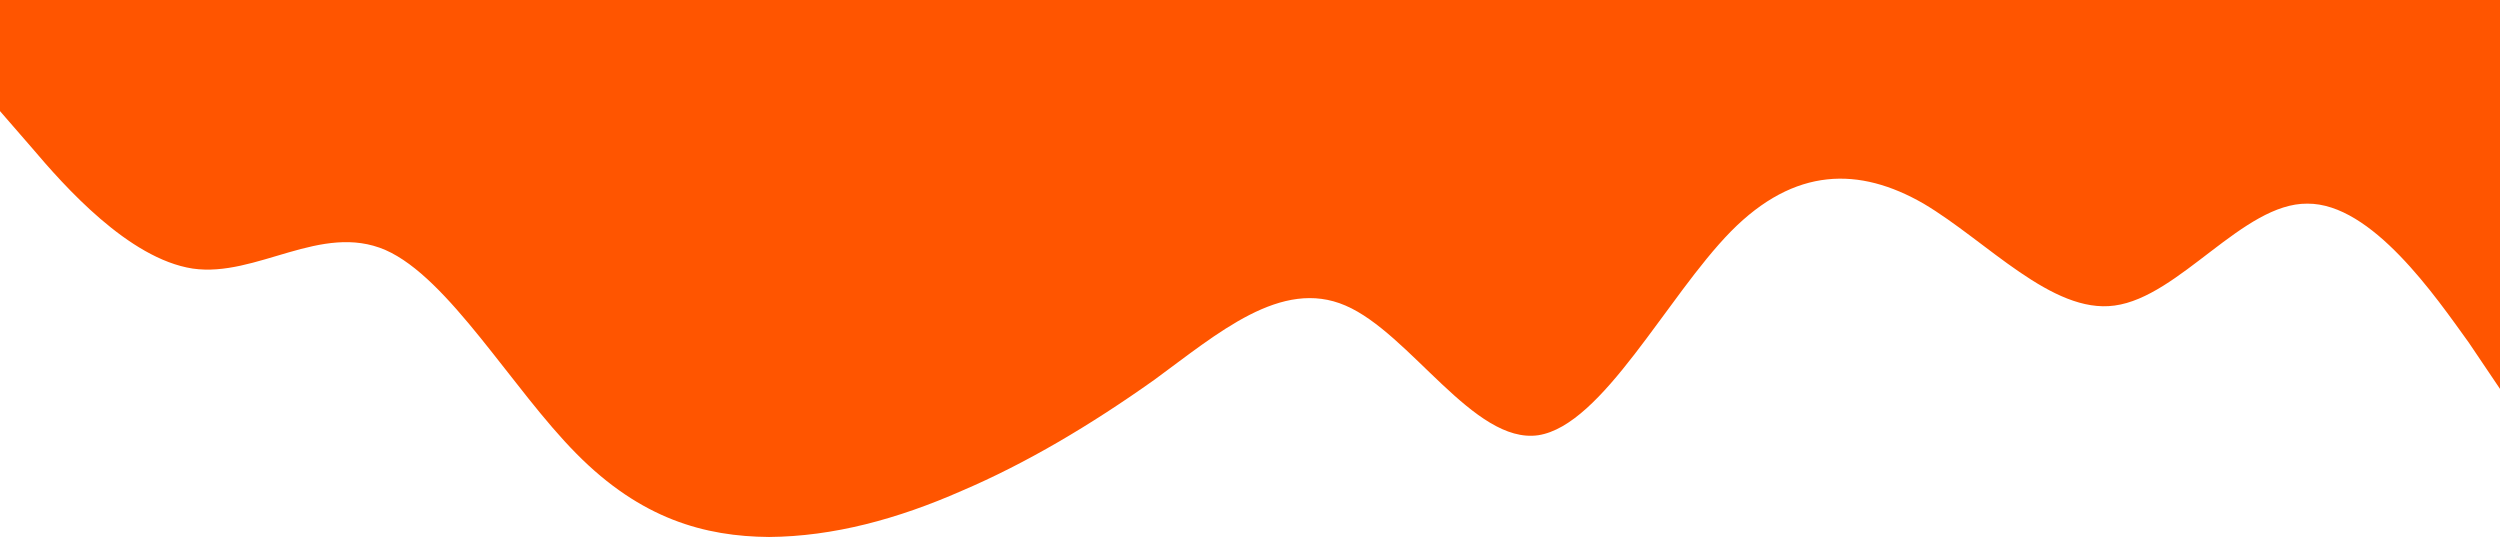 <?xml version="1.0" standalone="no"?><svg xmlns="http://www.w3.org/2000/svg" viewBox="0 0 1440 320"><path fill="#ff5500" fill-opacity="1" d="M0,64L18.5,85.3C36.9,107,74,149,111,154.7C147.7,160,185,128,222,144C258.5,160,295,224,332,261.3C369.2,299,406,309,443,309.3C480,309,517,299,554,282.7C590.8,267,628,245,665,218.7C701.5,192,738,160,775,176C812.3,192,849,256,886,250.7C923.1,245,960,171,997,133.3C1033.8,96,1071,96,1108,117.3C1144.6,139,1182,181,1218,176C1255.4,171,1292,117,1329,117.3C1366.2,117,1403,171,1422,197.3L1440,224L1440,0L1421.5,0C1403.1,0,1366,0,1329,0C1292.3,0,1255,0,1218,0C1181.5,0,1145,0,1108,0C1070.8,0,1034,0,997,0C960,0,923,0,886,0C849.2,0,812,0,775,0C738.5,0,702,0,665,0C627.7,0,591,0,554,0C516.9,0,480,0,443,0C406.2,0,369,0,332,0C295.4,0,258,0,222,0C184.6,0,148,0,111,0C73.8,0,37,0,18,0L0,0Z"></path></svg>